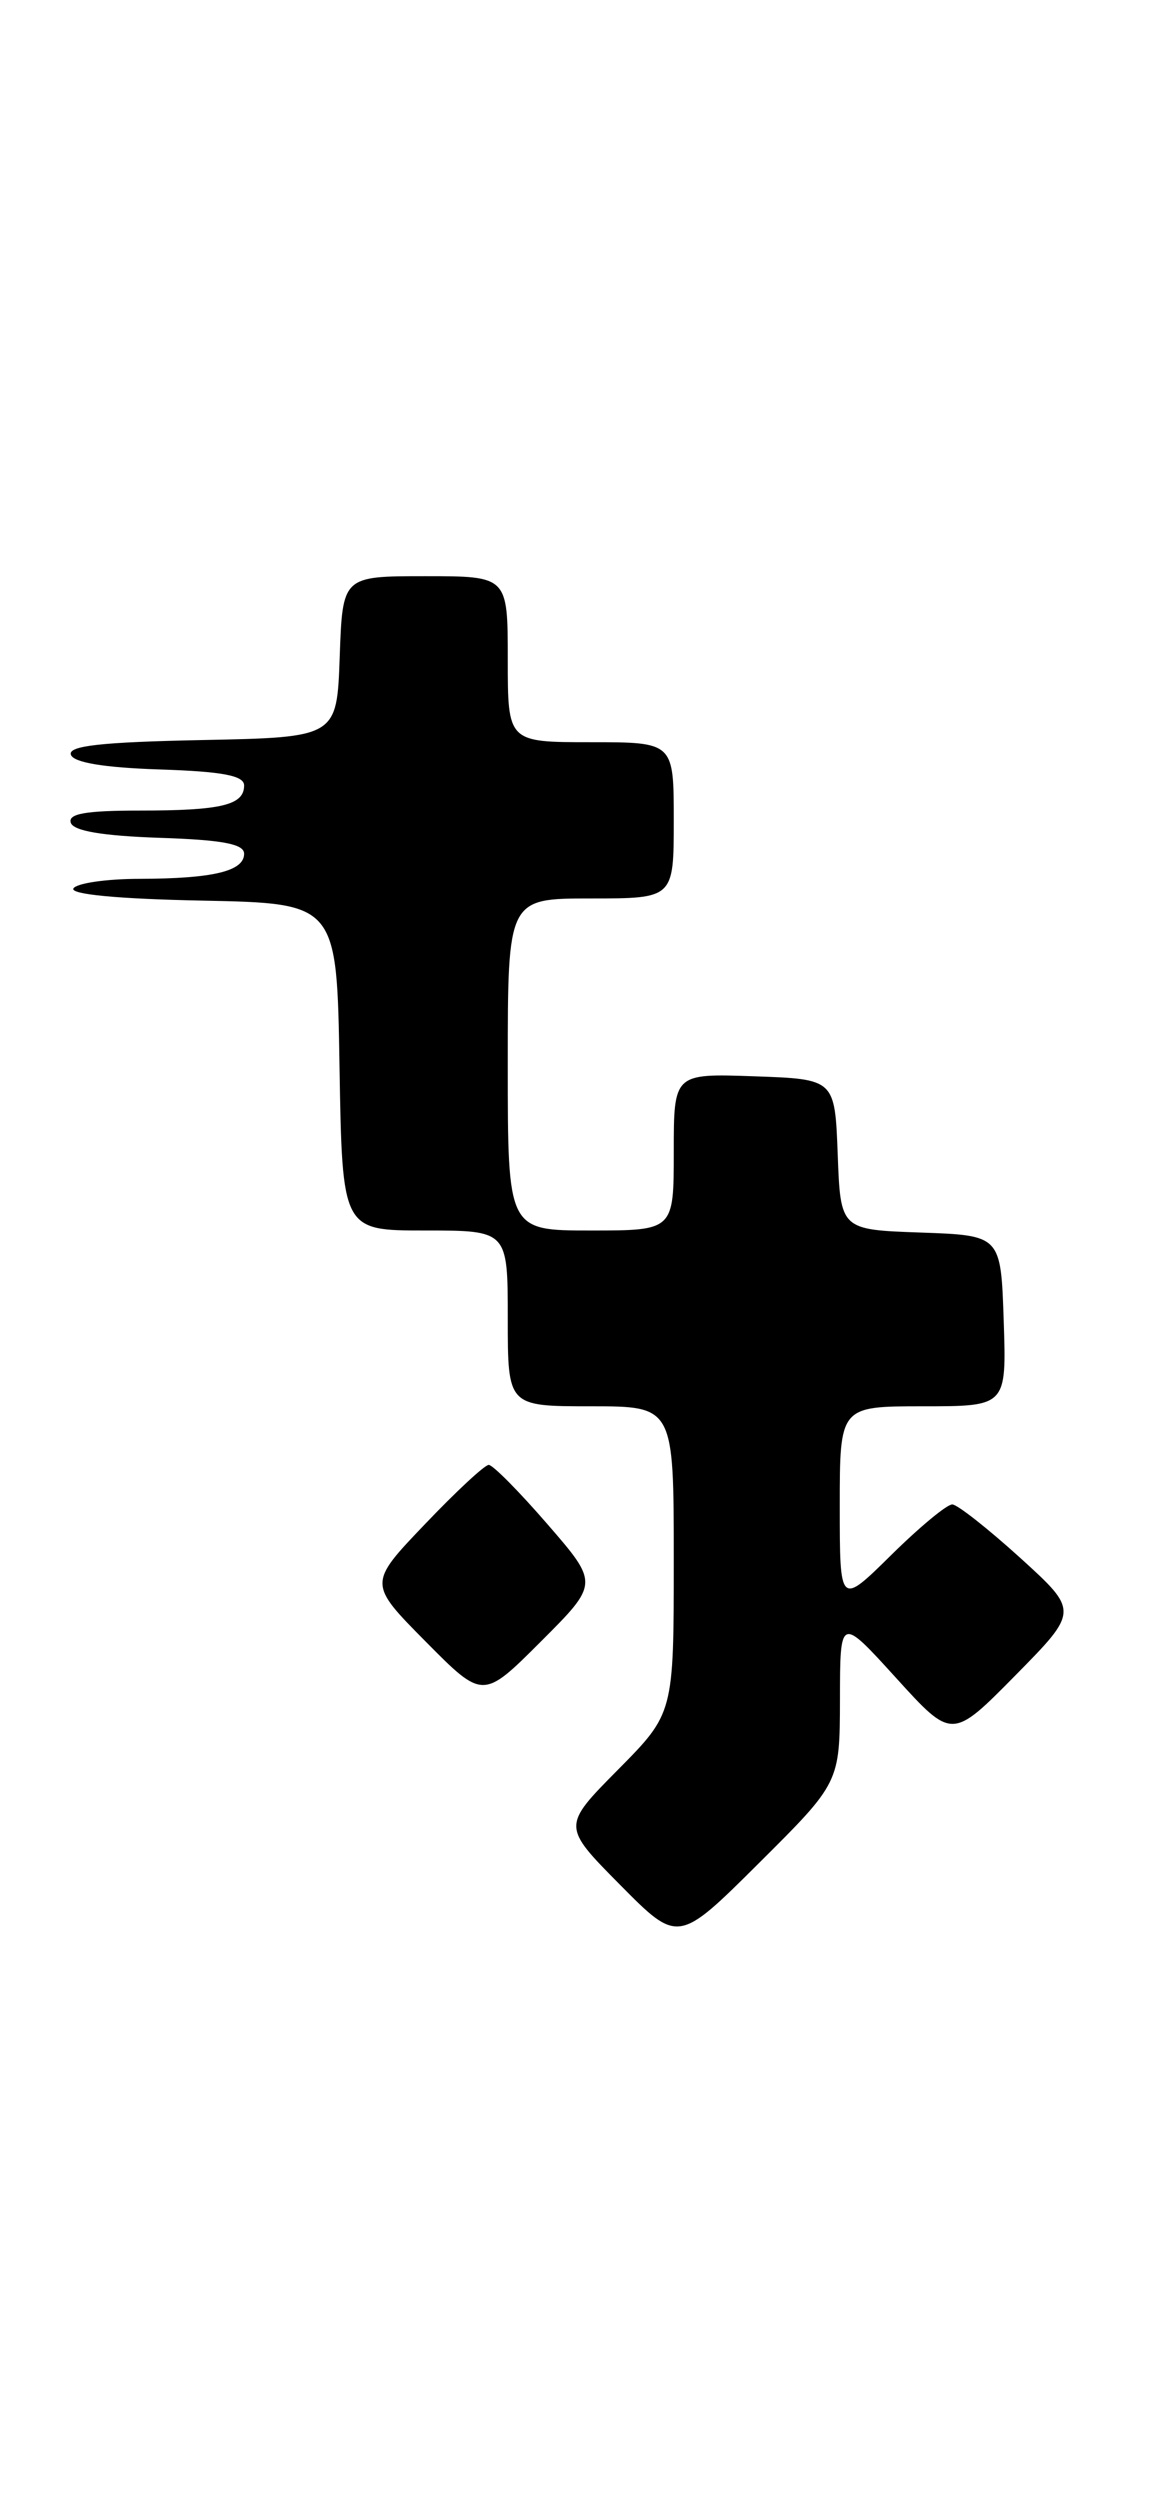 <?xml version="1.0" encoding="UTF-8" standalone="no"?>
<!DOCTYPE svg PUBLIC "-//W3C//DTD SVG 1.1//EN" "http://www.w3.org/Graphics/SVG/1.1/DTD/svg11.dtd" >
<svg xmlns="http://www.w3.org/2000/svg" xmlns:xlink="http://www.w3.org/1999/xlink" version="1.1" viewBox="0 0 119 256">
 <g >
 <path fill="currentColor"
d=" M 86.02 174.02 C 86.03 165.50 86.03 165.50 91.77 171.82 C 97.50 178.13 97.50 178.13 103.99 171.55 C 110.47 164.97 110.47 164.97 104.49 159.53 C 101.19 156.54 98.06 154.07 97.53 154.05 C 97.00 154.02 94.19 156.35 91.28 159.22 C 86.00 164.43 86.00 164.43 86.00 154.22 C 86.00 144.00 86.00 144.00 94.54 144.00 C 103.08 144.00 103.08 144.00 102.79 135.25 C 102.50 126.50 102.50 126.50 94.29 126.21 C 86.08 125.92 86.08 125.92 85.79 118.21 C 85.50 110.50 85.50 110.50 77.25 110.21 C 69.00 109.92 69.00 109.92 69.00 117.96 C 69.00 126.00 69.00 126.00 60.50 126.00 C 52.00 126.00 52.00 126.00 52.00 109.00 C 52.00 92.00 52.00 92.00 60.50 92.00 C 69.00 92.00 69.00 92.00 69.00 84.00 C 69.00 76.00 69.00 76.00 60.50 76.00 C 52.00 76.00 52.00 76.00 52.00 67.50 C 52.00 59.00 52.00 59.00 43.54 59.00 C 35.08 59.00 35.08 59.00 34.79 67.25 C 34.50 75.50 34.50 75.50 20.68 75.78 C 10.33 75.99 6.95 76.37 7.26 77.28 C 7.52 78.08 10.61 78.60 16.33 78.79 C 22.81 79.00 25.00 79.42 25.00 80.43 C 25.00 82.44 22.67 83.00 14.33 83.00 C 8.78 83.00 6.94 83.32 7.25 84.25 C 7.53 85.09 10.50 85.59 16.33 85.79 C 22.78 86.00 25.00 86.42 25.00 87.42 C 25.00 89.21 21.82 89.97 14.31 89.99 C 10.90 89.99 7.85 90.44 7.52 90.97 C 7.14 91.58 12.11 92.05 20.71 92.22 C 34.50 92.50 34.50 92.50 34.77 109.25 C 35.05 126.00 35.05 126.00 43.52 126.00 C 52.00 126.00 52.00 126.00 52.00 135.00 C 52.00 144.00 52.00 144.00 60.50 144.00 C 69.00 144.00 69.00 144.00 69.00 159.72 C 69.00 175.44 69.00 175.44 63.28 181.22 C 57.56 187.00 57.56 187.00 63.51 193.01 C 69.45 199.01 69.45 199.01 77.72 190.78 C 86.00 182.54 86.00 182.54 86.02 174.02 Z  M 56.07 156.08 C 53.17 152.73 50.47 150.00 50.05 150.00 C 49.64 150.00 46.70 152.73 43.51 156.08 C 37.71 162.15 37.71 162.15 43.59 168.09 C 49.46 174.02 49.46 174.02 55.39 168.09 C 61.33 162.15 61.33 162.15 56.07 156.08 Z "/>
</g>
</svg>